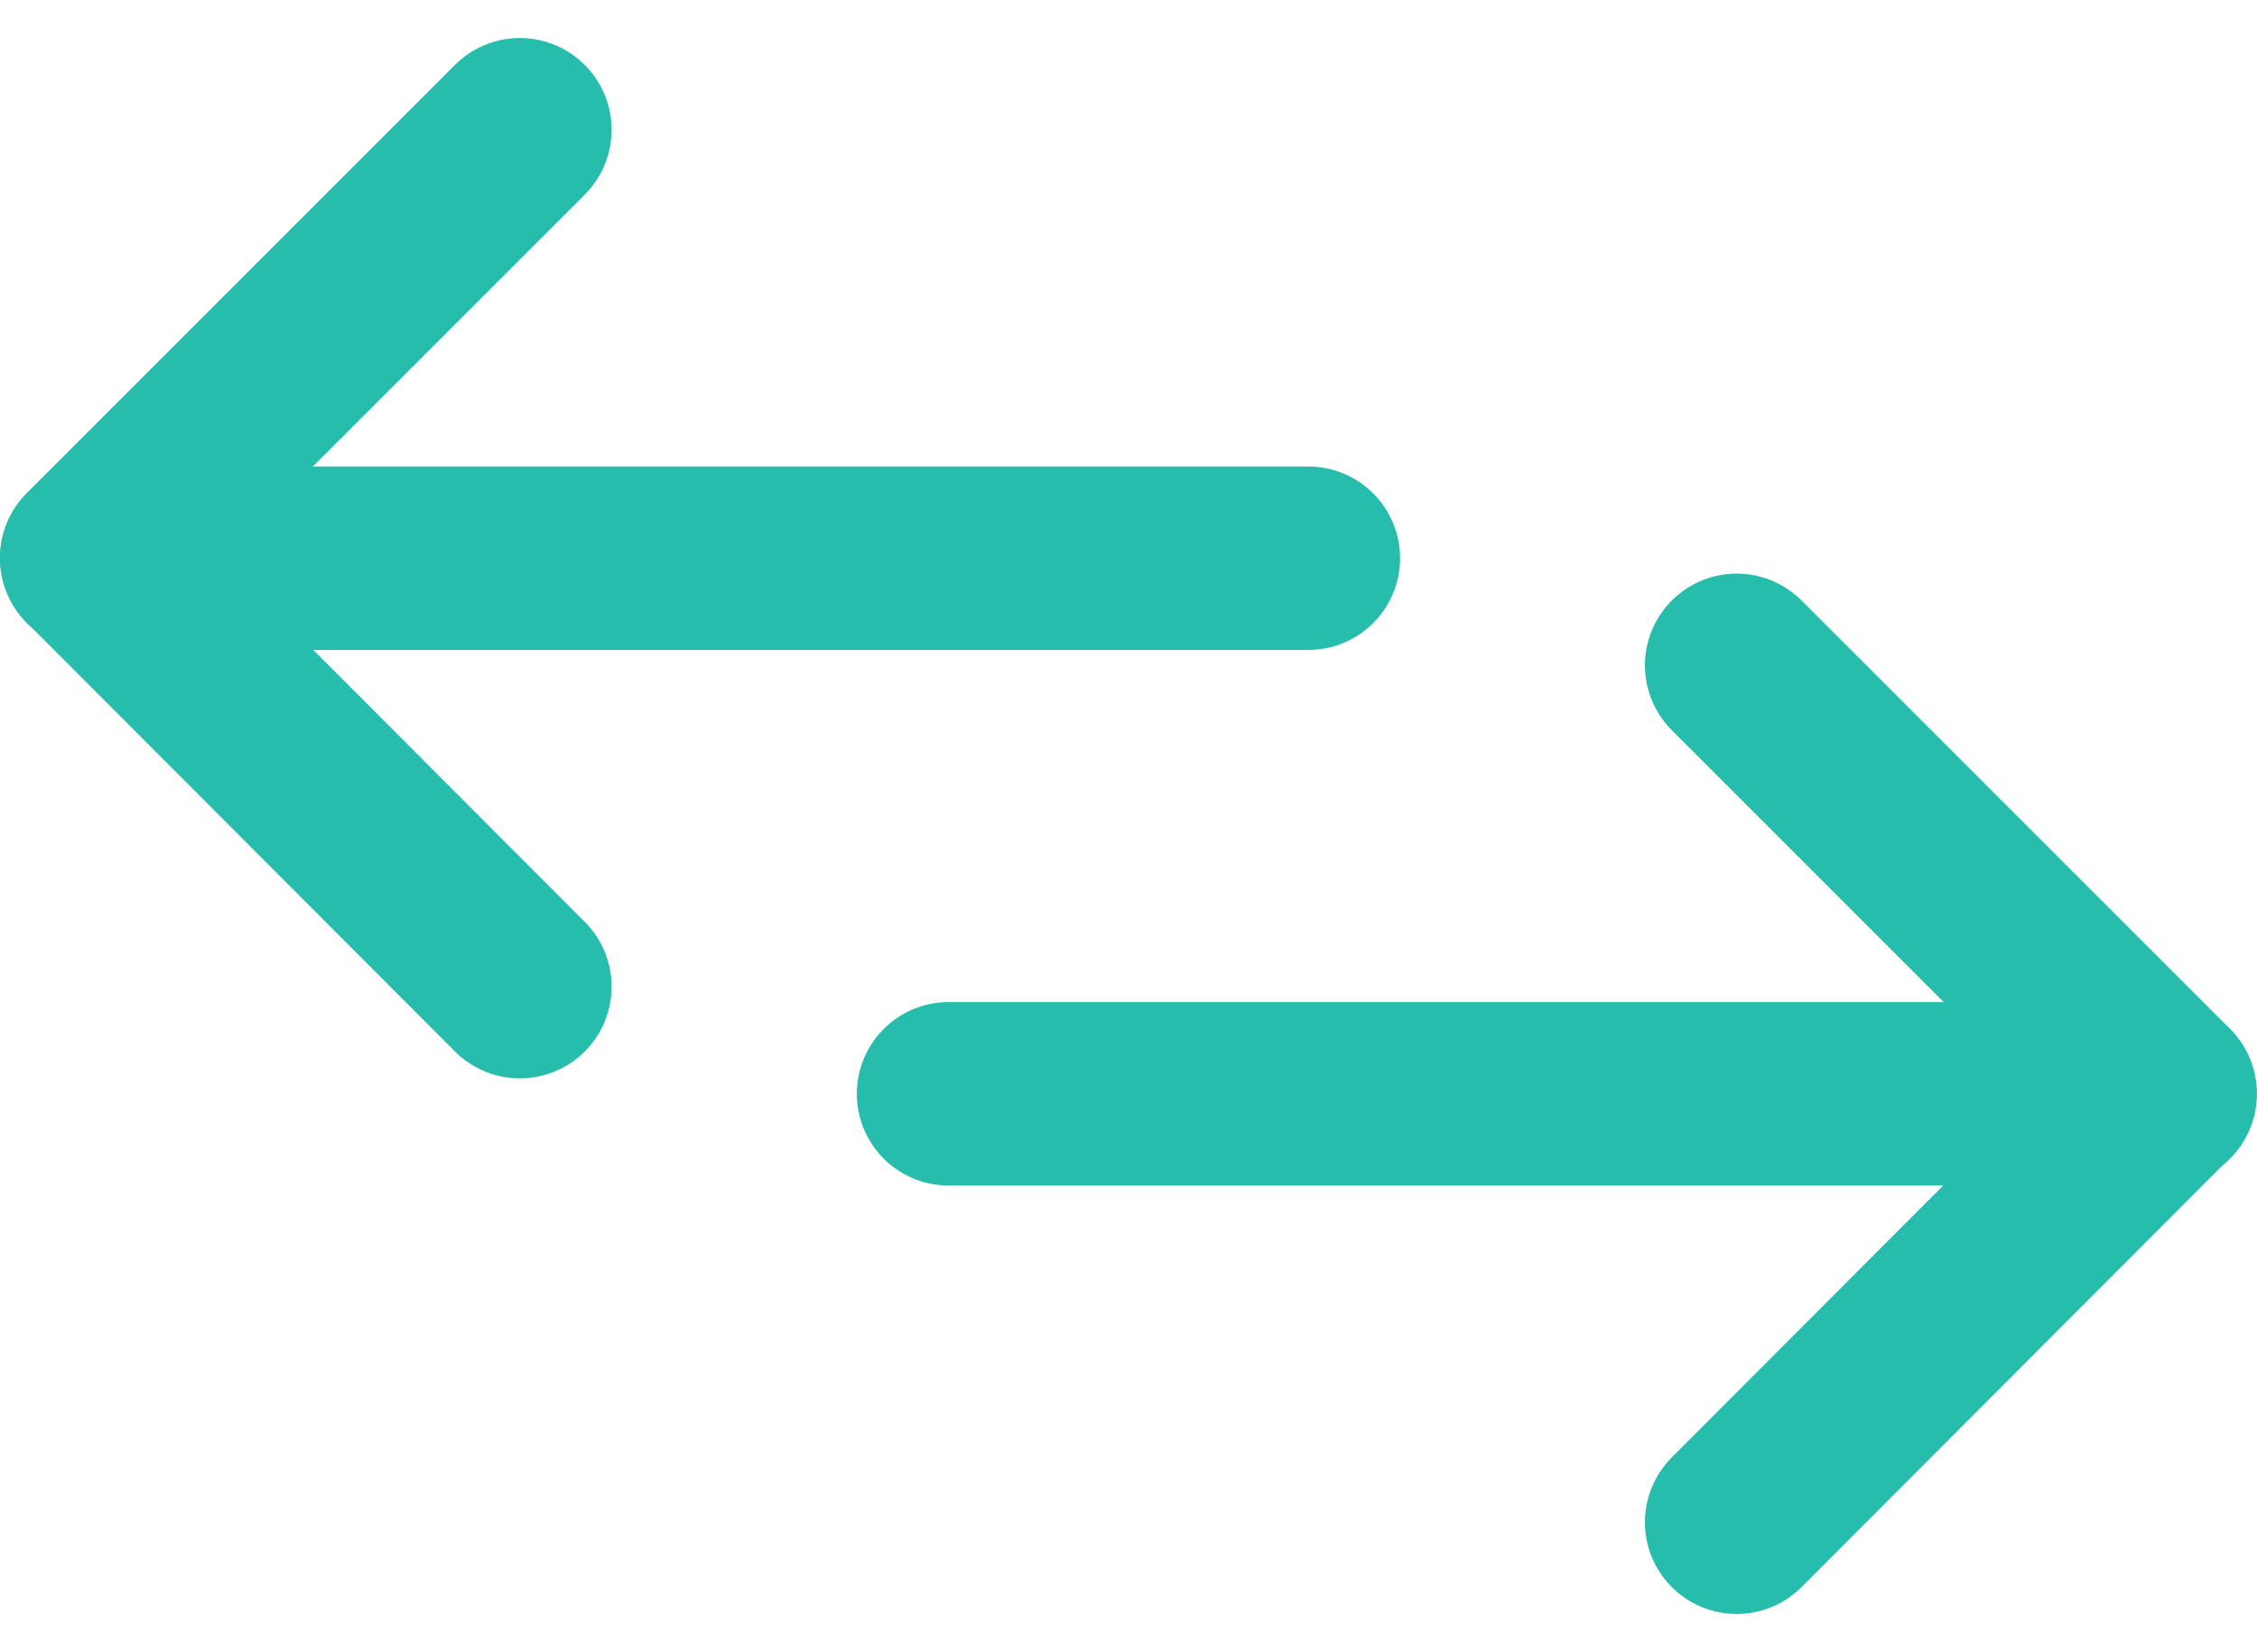 <svg xmlns="http://www.w3.org/2000/svg" width="18.452" height="13.506" viewBox="0 0 18.452 13.506">
  <g id="Group_4679" data-name="Group 4679" transform="translate(-33.492 -489.037)">
    <g id="Icon_feather-arrow-left" data-name="Icon feather-arrow-left" transform="translate(41.247 494.477)">
      <path id="Path_7477" data-name="Path 7477" d="M7.5,18h9.946" transform="translate(-7.5 -14.497)" fill="none" stroke="#27bdad" stroke-linecap="round" stroke-linejoin="round" stroke-width="1.5"/>
      <path id="Path_7478" data-name="Path 7478" d="M7.5,14.506,11,11,7.5,7.5" transform="translate(-1.057 -7.5)" fill="none" stroke="#27bdad" stroke-linecap="round" stroke-linejoin="round" stroke-width="1.5"/>
    </g>
    <g id="Icon_feather-arrow-left-2" data-name="Icon feather-arrow-left" transform="translate(34.242 490.098)">
      <path id="Path_7477-2" data-name="Path 7477" d="M17.446,18H7.5" transform="translate(-7.5 -14.497)" fill="none" stroke="#27bdad" stroke-linecap="round" stroke-linejoin="round" stroke-width="1.5"/>
      <path id="Path_7478-2" data-name="Path 7478" d="M11,14.506,7.5,11,11,7.5" transform="translate(-7.5 -7.5)" fill="none" stroke="#27bdad" stroke-linecap="round" stroke-linejoin="round" stroke-width="1.5"/>
    </g>
  </g>
</svg>
